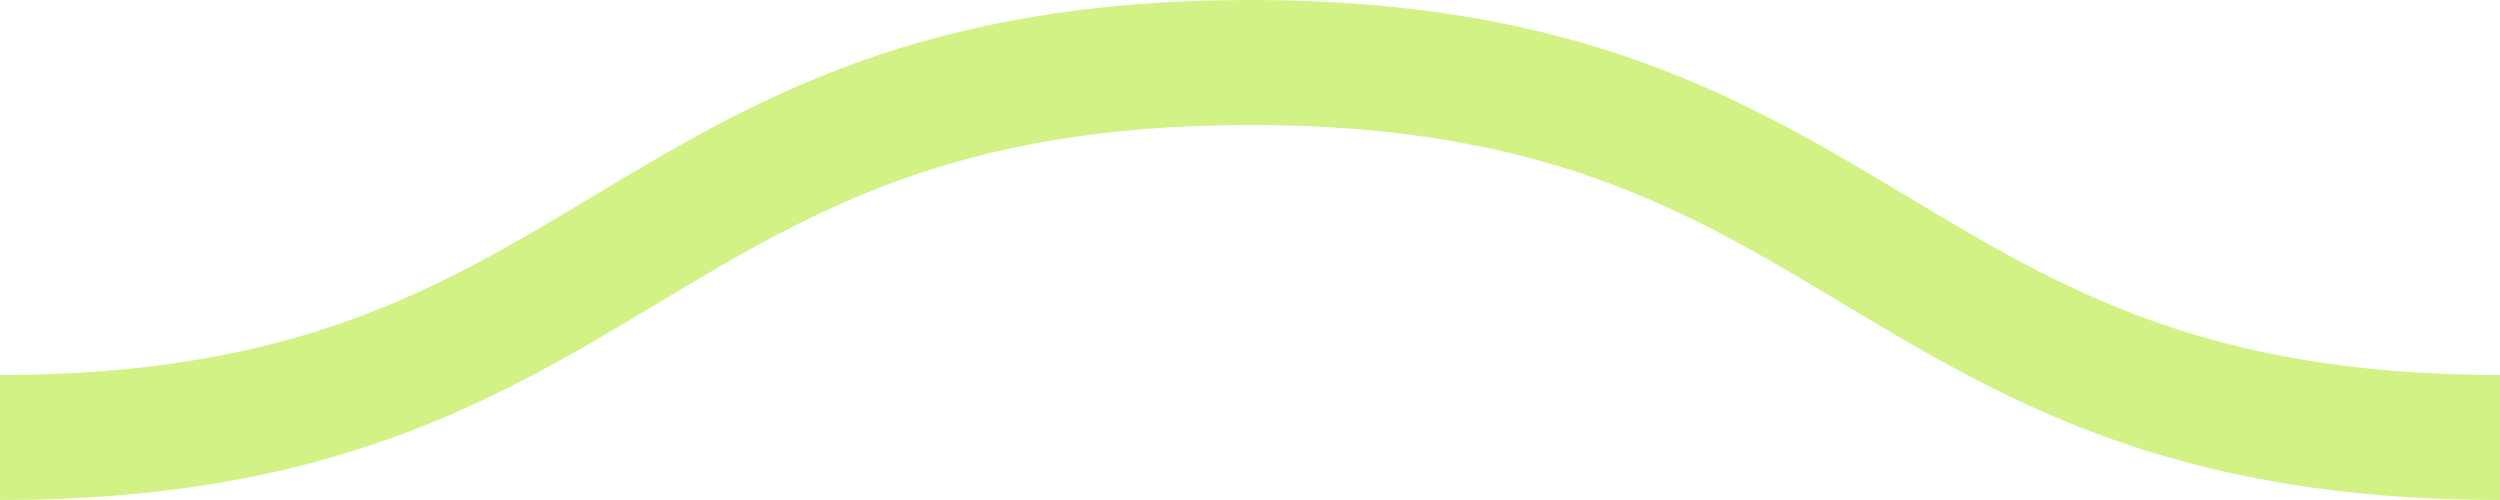 <svg width="20" height="4" viewBox="0 0 20 4" fill="none" xmlns="http://www.w3.org/2000/svg">
<g clip-path="url(#clip0_1378_10)">
<path d="M0 3.5C5 3.5 5 0.5 10 0.5C15 0.5 15 3.5 20 3.5C25 3.5 25 0.5 30 0.5C35 0.5 35 3.5 40 3.5" stroke="#D2F285"/>
</g>
<defs>
<clipPath id="clip0_1378_10">
<rect width="20" height="4" fill="white"/>
</clipPath>
</defs>
</svg>
